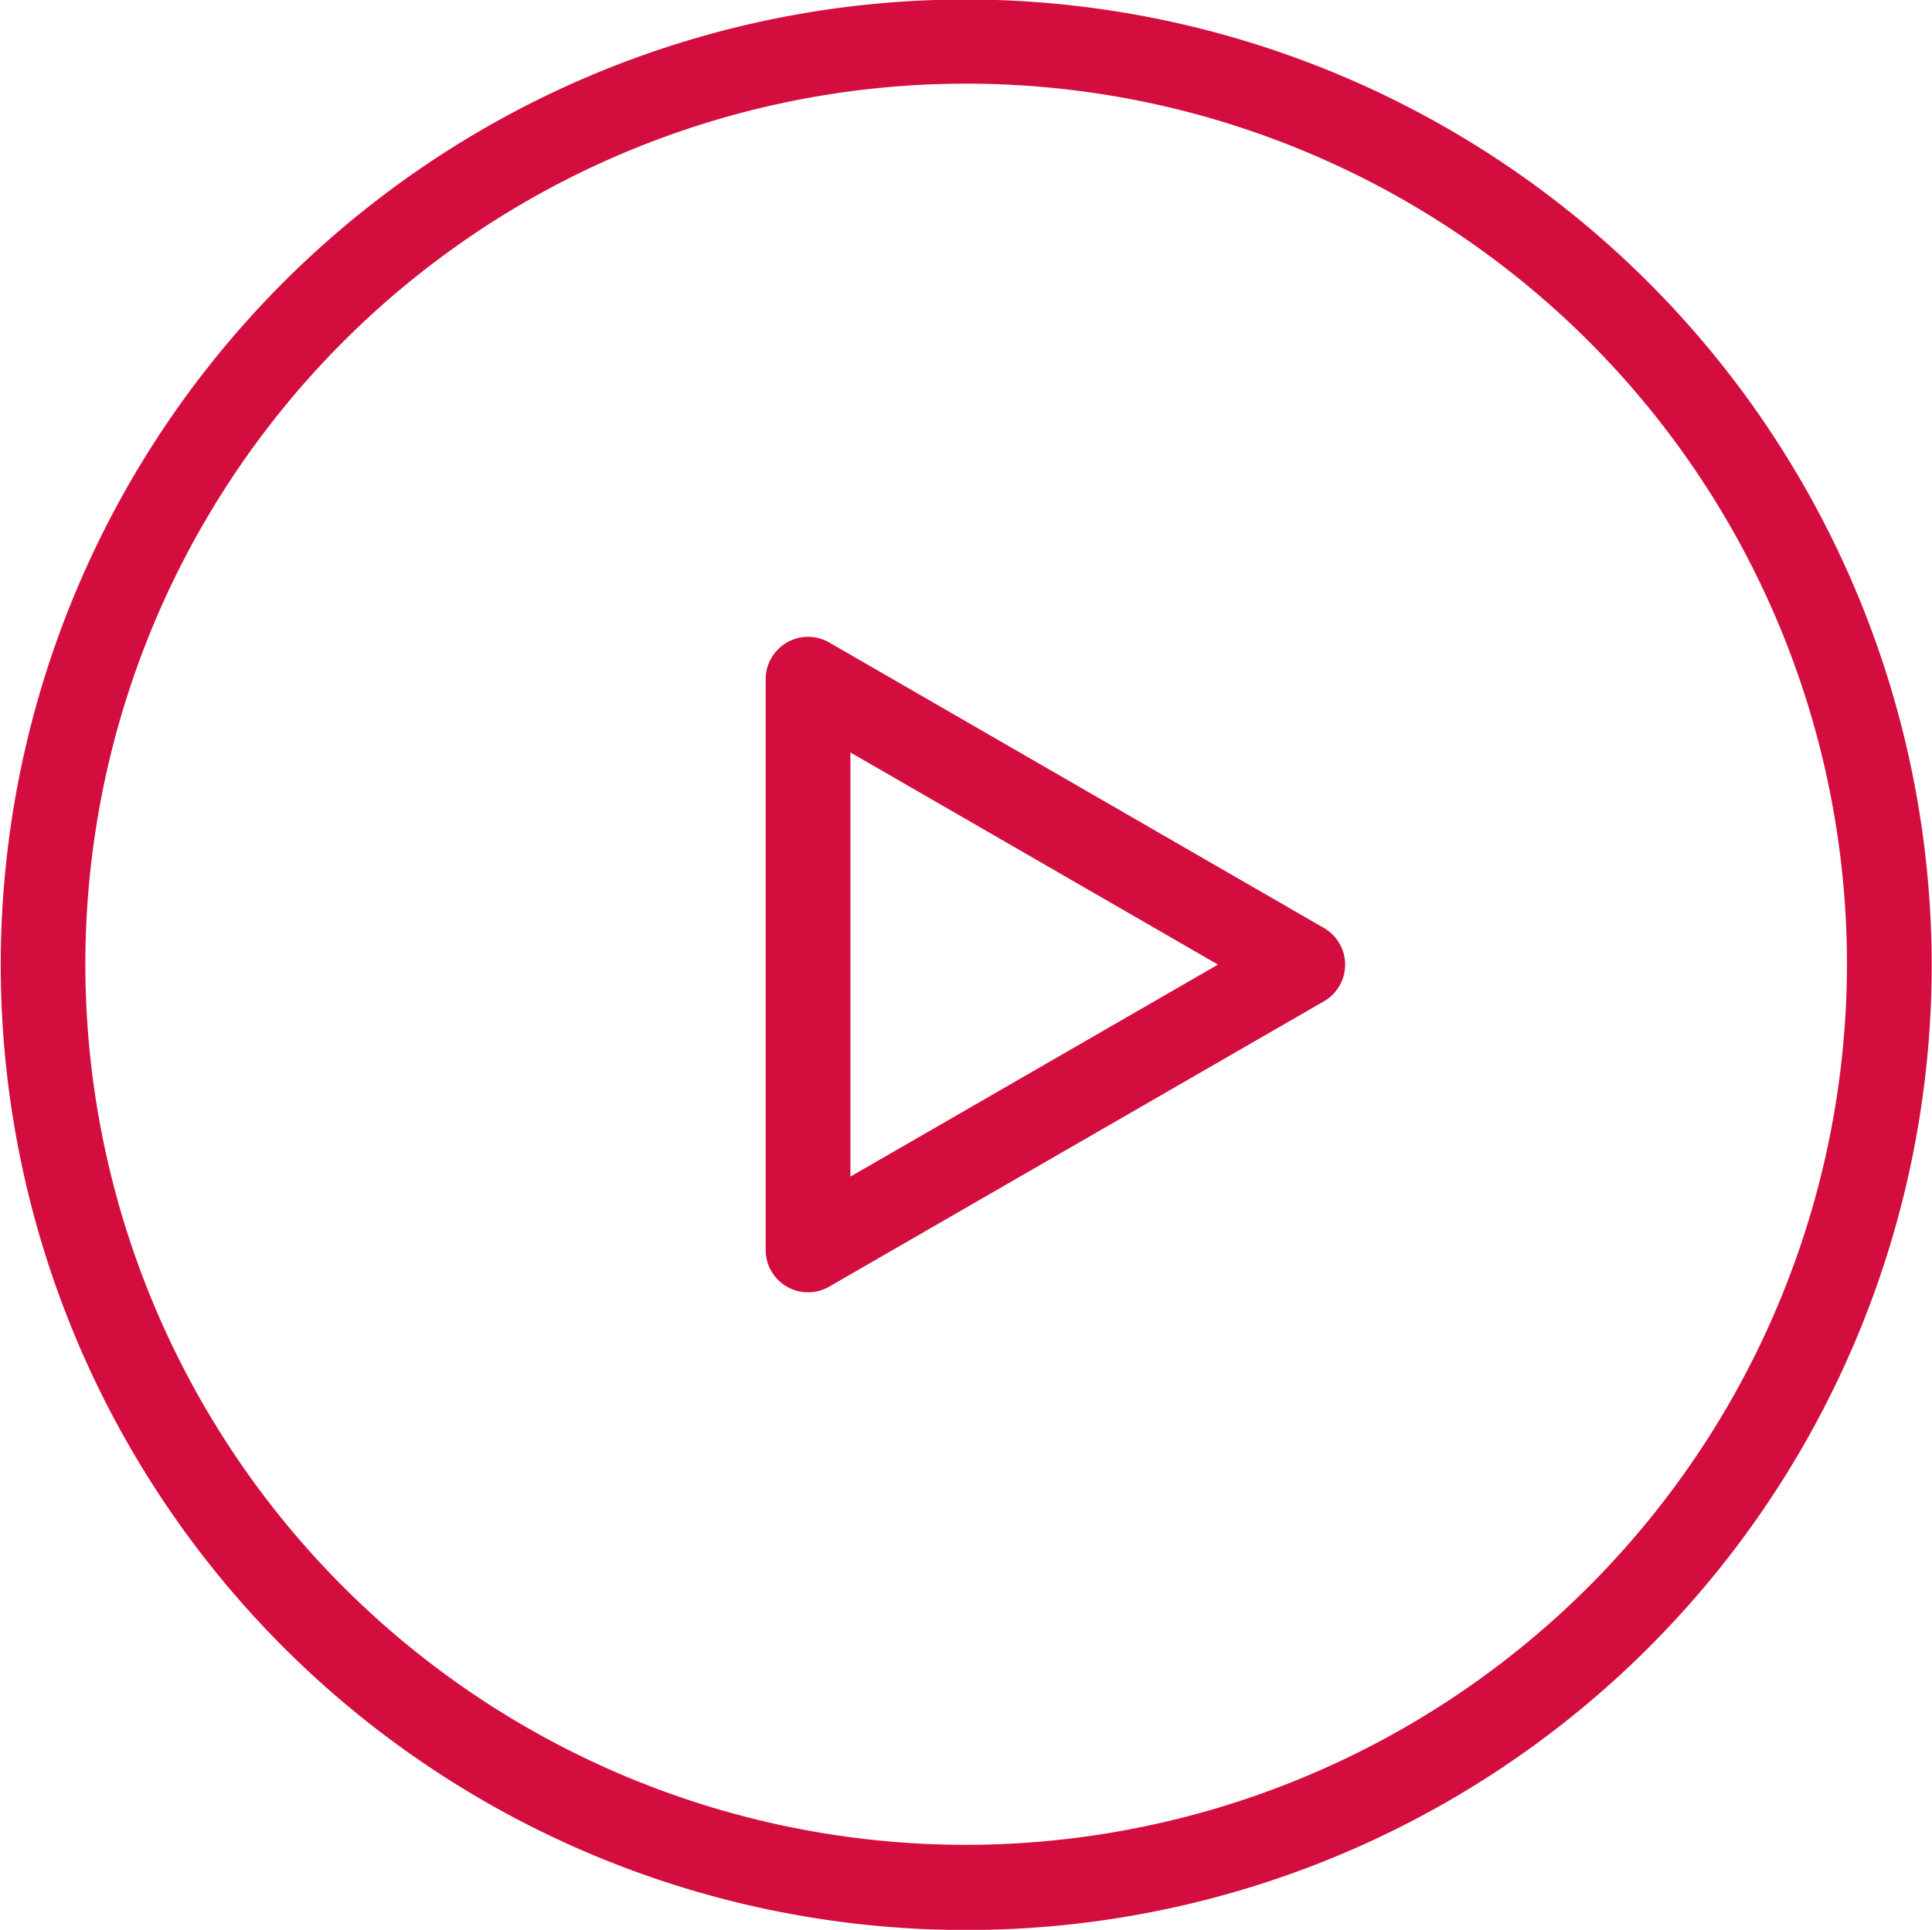 <svg xmlns="http://www.w3.org/2000/svg" width="34.218" height="34.188" viewBox="0 0 34.218 34.188">
  <defs>
    <style>
      .cls-1 {
        fill: #d40d3f;
        fill-rule: evenodd;
      }
    </style>
  </defs>
  <path id="Shape_1_copy" data-name="Shape 1 copy" class="cls-1" d="M421.544,679.147a17.1,17.1,0,1,0,17.107,17.1A17.121,17.121,0,0,0,421.544,679.147Zm0,32.691a15.6,15.6,0,1,1,15.606-15.595A15.619,15.619,0,0,1,421.544,711.838Zm-2.419-21.3a0.751,0.751,0,0,0-1.126.649V701.3a0.75,0.75,0,0,0,1.126.649l8.761-5.054a0.75,0.75,0,0,0,0-1.3ZM419.5,700v-7.514l6.51,3.758Z" transform="translate(-404.438 -679.156)"/>
</svg>
